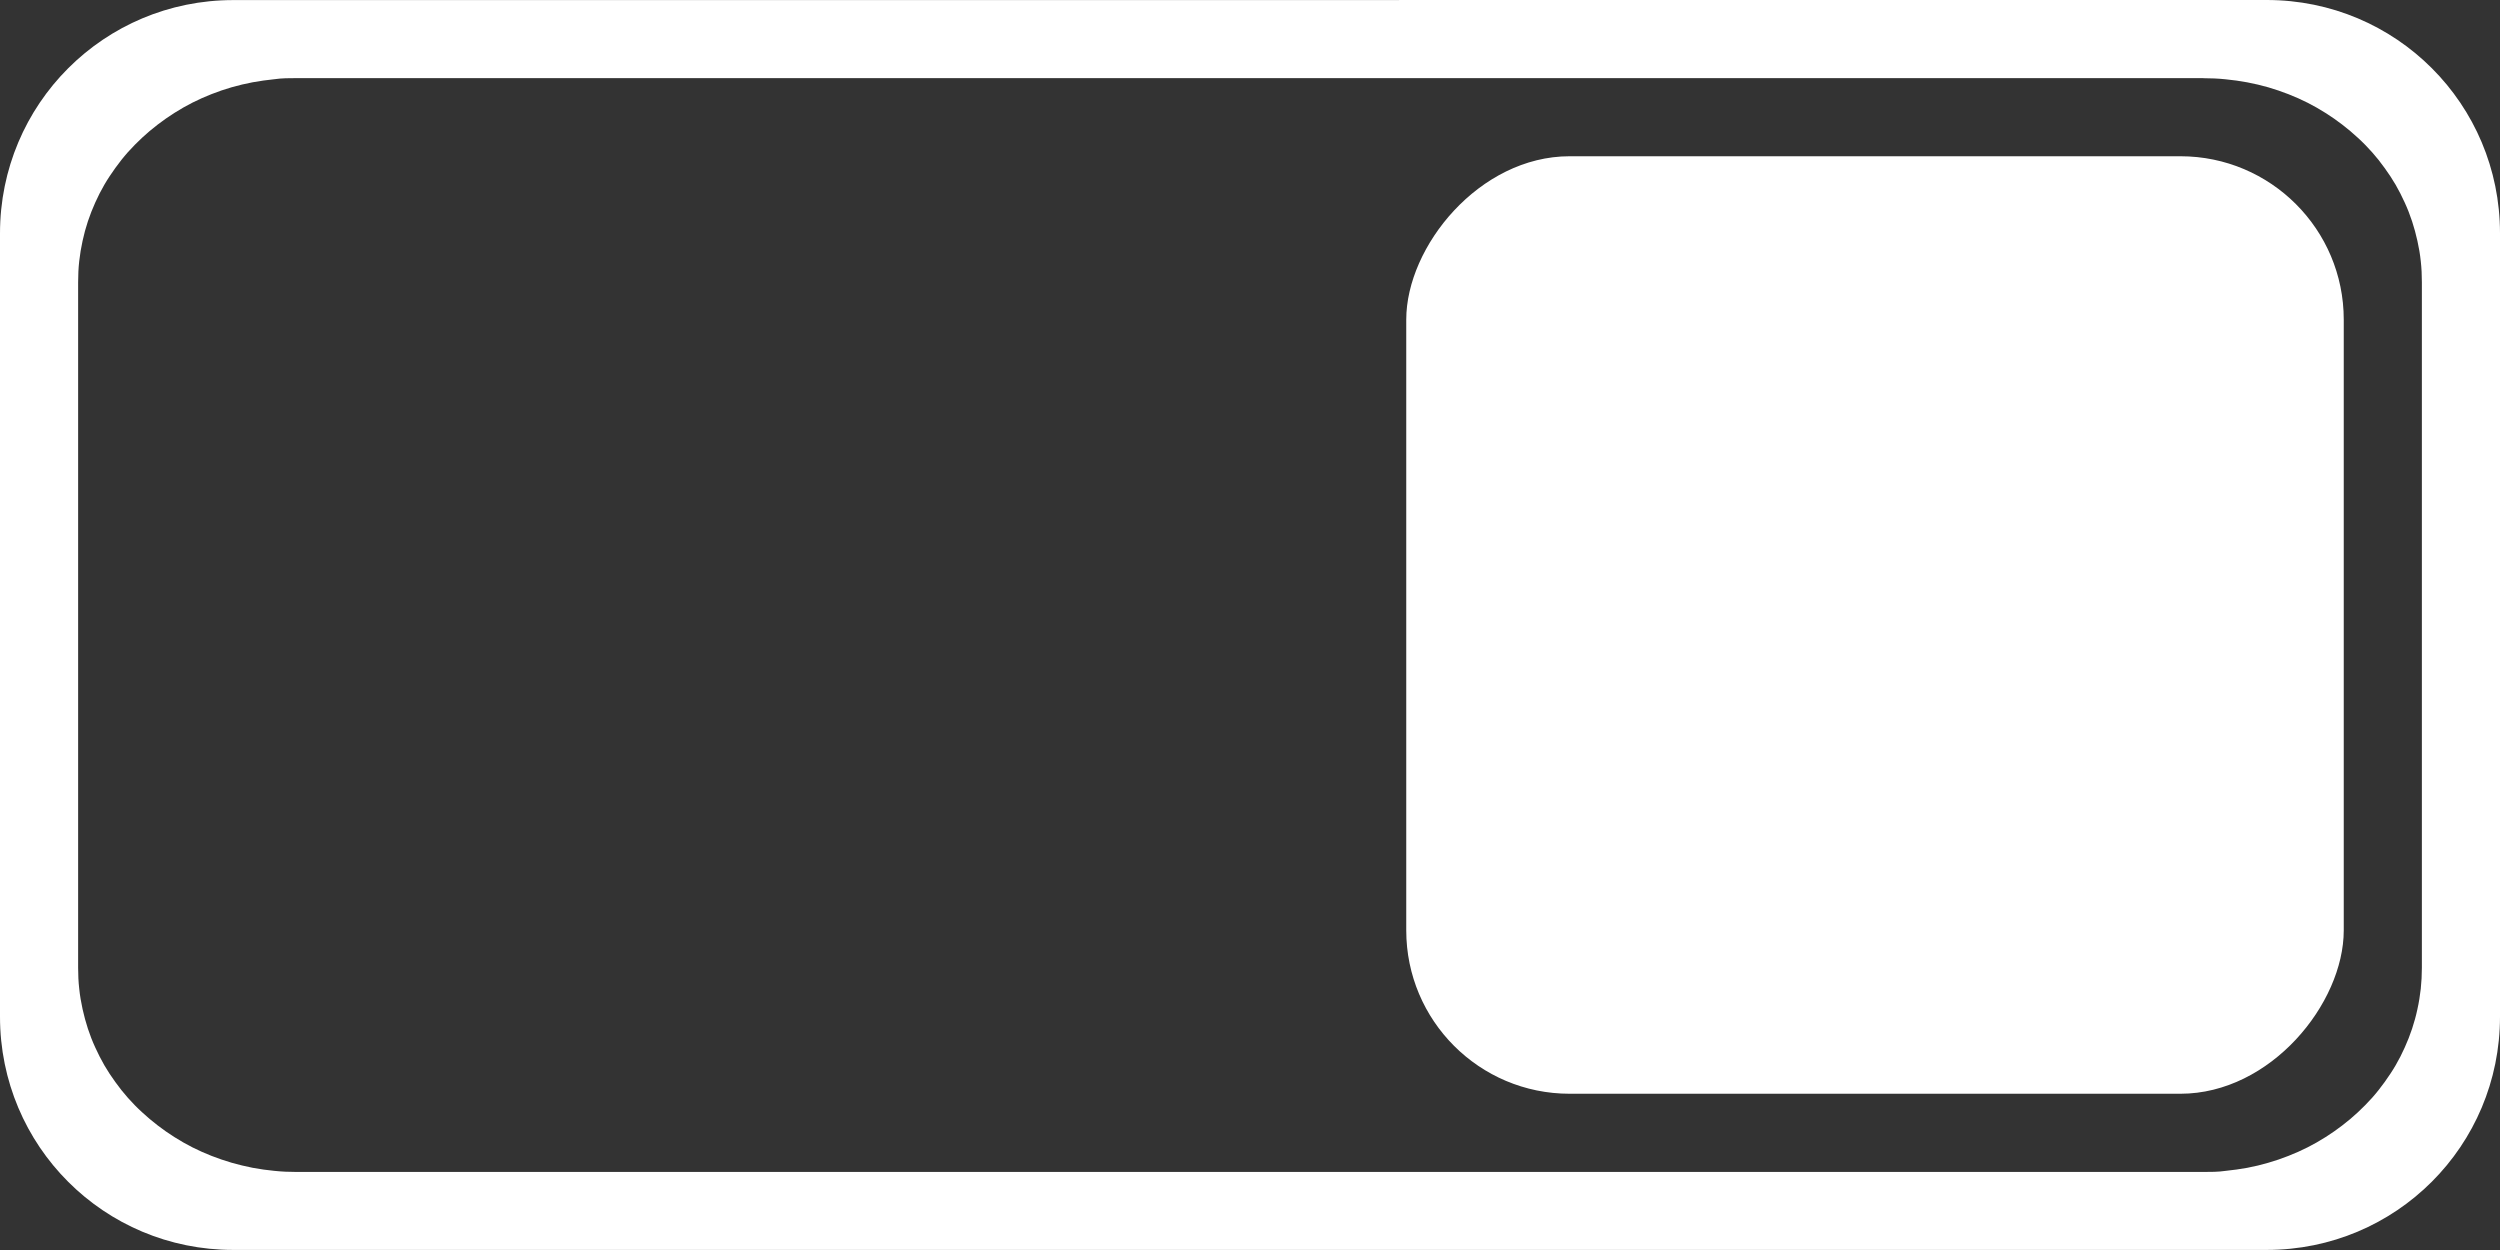 <?xml version="1.0" encoding="UTF-8" standalone="no"?>
<svg
   width="32"
   height="16"
   viewBox="0 0 32 16"
   id="svg4140"
   version="1.1"
   inkscape:version="1.1 (c4e8f9ed74, 2021-05-24)"
   sodipodi:docname="switch-on.svg"
   xmlns:inkscape="http://www.inkscape.org/namespaces/inkscape"
   xmlns:sodipodi="http://sodipodi.sourceforge.net/DTD/sodipodi-0.dtd"
   xmlns="http://www.w3.org/2000/svg"
   xmlns:svg="http://www.w3.org/2000/svg"
   xmlns:rdf="http://www.w3.org/1999/02/22-rdf-syntax-ns#"
   xmlns:cc="http://creativecommons.org/ns#"
   xmlns:dc="http://purl.org/dc/elements/1.1/">
  <rect x="0" y="0" width="32" height="16" fill="#333333" stroke="none"/>
  <defs
     id="defs4142" />
  <sodipodi:namedview
     id="base"
     pagecolor="#ffffff"
     bordercolor="#666666"
     borderopacity="1.0"
     inkscape:pageopacity="0.0"
     inkscape:pageshadow="2"
     inkscape:zoom="11.2"
     inkscape:cx="9.8214286"
     inkscape:cy="-11.473214"
     inkscape:document-units="px"
     inkscape:current-layer="layer1"
     showgrid="false"
     units="px"
     inkscape:window-width="1920"
     inkscape:window-height="998"
     inkscape:window-x="0"
     inkscape:window-y="0"
     inkscape:window-maximized="1"
     inkscape:document-rotation="0"
     inkscape:pagecheckerboard="0">
    <inkscape:grid
       type="xygrid"
       id="grid4688" />
  </sodipodi:namedview>
  <g
     inkscape:label="Layer 1"
     inkscape:groupmode="layer"
     id="layer1"
     transform="translate(0,-1036.362)">
    <path
       id="path1630"
       style="opacity:1;fill:#ffffff;stroke-width:0.658"
       d="m 29.014,1036.362 c 1.654,0 2.986,1.332 2.986,2.986 v 10.027 c 0,1.654 -1.332,2.986 -2.986,2.986 H 2.986 C 1.332,1052.362 0,1051.03 0,1049.376 v -10.027 c 0,-1.654 1.332,-2.986 2.986,-2.986 z m -0.812,1 H 3.799 c -0.097,0 -0.193,0 -0.287,0.014 -0.094,0.01 -0.186,0.022 -0.277,0.039 -0.091,0.017 -0.182,0.039 -0.27,0.064 -0.088,0.025 -0.174,0.055 -0.258,0.088 -0.084,0.033 -0.165,0.069 -0.244,0.109 -0.079,0.04 -0.156,0.084 -0.23,0.131 -0.074,0.047 -0.146,0.097 -0.215,0.15 -0.069,0.053 -0.136,0.109 -0.199,0.168 -0.063,0.059 -0.125,0.121 -0.182,0.185 -0.057,0.064 -0.11,0.132 -0.16,0.201 -0.05,0.07 -0.098,0.141 -0.141,0.215 -0.043,0.074 -0.082,0.15 -0.117,0.229 -0.035,0.078 -0.067,0.158 -0.094,0.24 -0.027,0.082 -0.05,0.165 -0.068,0.25 -0.019,0.085 -0.033,0.172 -0.043,0.26 C 1.004,1039.794 1,1039.885 1,1039.976 v 8.773 c 0,0.091 0.004,0.18 0.014,0.268 0.009,0.088 0.024,0.176 0.043,0.262 0.019,0.085 0.041,0.168 0.068,0.25 0.027,0.082 0.058,0.162 0.094,0.24 0.035,0.078 0.074,0.154 0.117,0.229 0.043,0.074 0.09,0.145 0.141,0.215 0.05,0.07 0.103,0.137 0.16,0.201 0.057,0.064 0.118,0.127 0.182,0.185 0.063,0.059 0.13,0.115 0.199,0.168 0.069,0.053 0.14,0.103 0.215,0.15 0.074,0.047 0.151,0.091 0.23,0.131 0.079,0.04 0.16,0.076 0.244,0.109 0.084,0.033 0.17,0.062 0.258,0.088 0.088,0.025 0.178,0.047 0.27,0.065 0.091,0.017 0.183,0.03 0.277,0.039 0.094,0.01 0.19,0.014 0.287,0.014 h 24.402 c 0.097,0 0.193,-0 0.287,-0.014 0.094,-0.01 0.186,-0.022 0.277,-0.039 0.091,-0.017 0.182,-0.039 0.27,-0.065 0.088,-0.025 0.174,-0.055 0.258,-0.088 0.084,-0.033 0.165,-0.069 0.244,-0.109 0.079,-0.04 0.156,-0.084 0.23,-0.131 0.074,-0.047 0.146,-0.097 0.215,-0.15 0.069,-0.053 0.136,-0.109 0.199,-0.168 0.063,-0.059 0.125,-0.121 0.182,-0.185 0.057,-0.064 0.11,-0.132 0.16,-0.201 0.05,-0.07 0.098,-0.141 0.141,-0.215 0.043,-0.074 0.082,-0.15 0.117,-0.229 0.035,-0.078 0.067,-0.158 0.094,-0.24 0.027,-0.082 0.05,-0.165 0.068,-0.25 0.019,-0.085 0.033,-0.174 0.043,-0.262 0.009,-0.088 0.014,-0.177 0.014,-0.268 v -8.773 c 0,-0.091 -0.004,-0.181 -0.014,-0.27 -0.009,-0.088 -0.024,-0.175 -0.043,-0.26 -0.019,-0.085 -0.041,-0.168 -0.068,-0.25 -0.027,-0.082 -0.058,-0.162 -0.094,-0.24 -0.035,-0.078 -0.074,-0.154 -0.117,-0.229 -0.043,-0.074 -0.09,-0.145 -0.141,-0.215 -0.05,-0.07 -0.103,-0.137 -0.16,-0.201 -0.057,-0.064 -0.118,-0.127 -0.182,-0.185 -0.063,-0.059 -0.13,-0.115 -0.199,-0.168 -0.069,-0.053 -0.14,-0.103 -0.215,-0.15 -0.074,-0.047 -0.151,-0.091 -0.23,-0.131 -0.079,-0.04 -0.16,-0.076 -0.244,-0.109 -0.084,-0.033 -0.17,-0.062 -0.258,-0.088 -0.088,-0.025 -0.178,-0.047 -0.27,-0.064 -0.091,-0.017 -0.183,-0.03 -0.277,-0.039 -0.094,-0.01 -0.19,-0.014 -0.287,-0.014 z" />
    <rect
       style="opacity:1;fill:#ffffff;stroke-width:0.349"
       id="rect946-3"
       width="12"
       height="12"
       x="-30"
       y="1038.362"
       rx="2.091"
       ry="2.091"
       transform="scale(-1,1)" />
  </g>
</svg>

